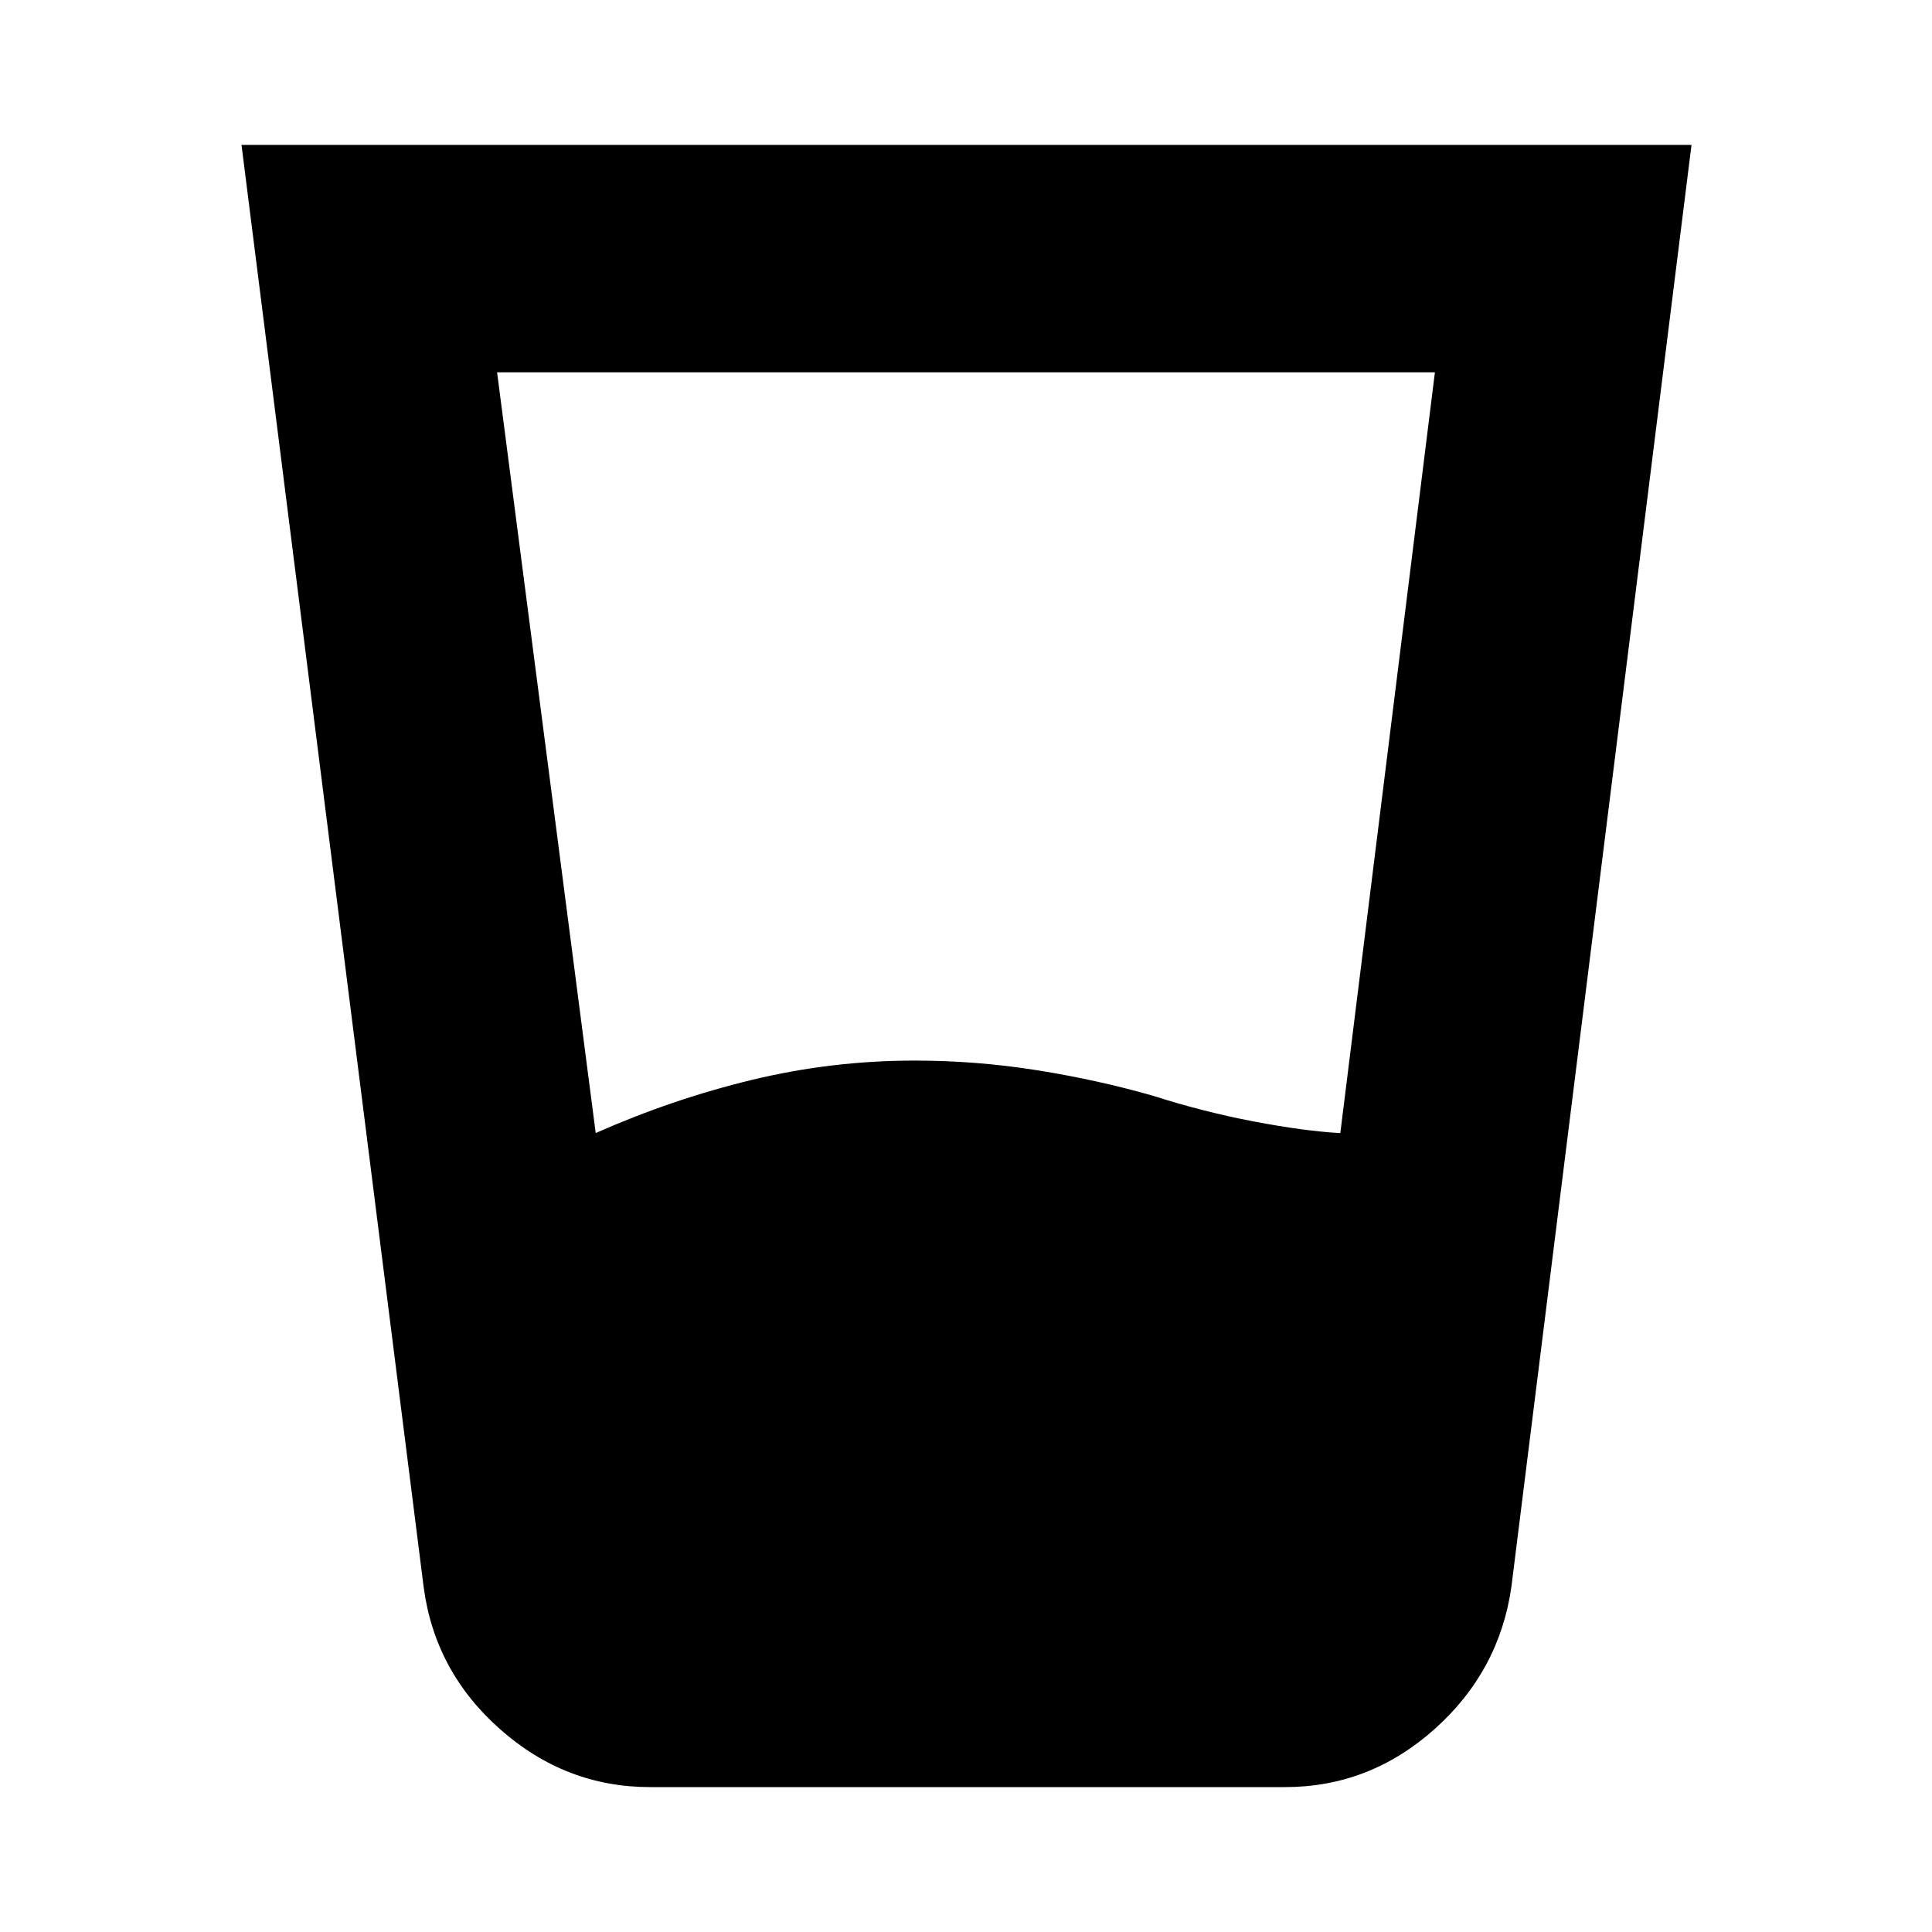 <svg xmlns="http://www.w3.org/2000/svg" height="20" viewBox="0 -960 960 960" width="20"><path d="M296-397q38.5-17 78-26.5t80.5-9.5q30.5 0 60.5 4.75t58 12.75q25 8 50 12.75t42.5 5.75h.5l47-378H247l49 378Zm27 325q-42 0-74.5-28.75t-38-70.75L120-888h720.5L751-171.5q-6 42-38.25 70.75T638.5-72H323Z"/></svg>
